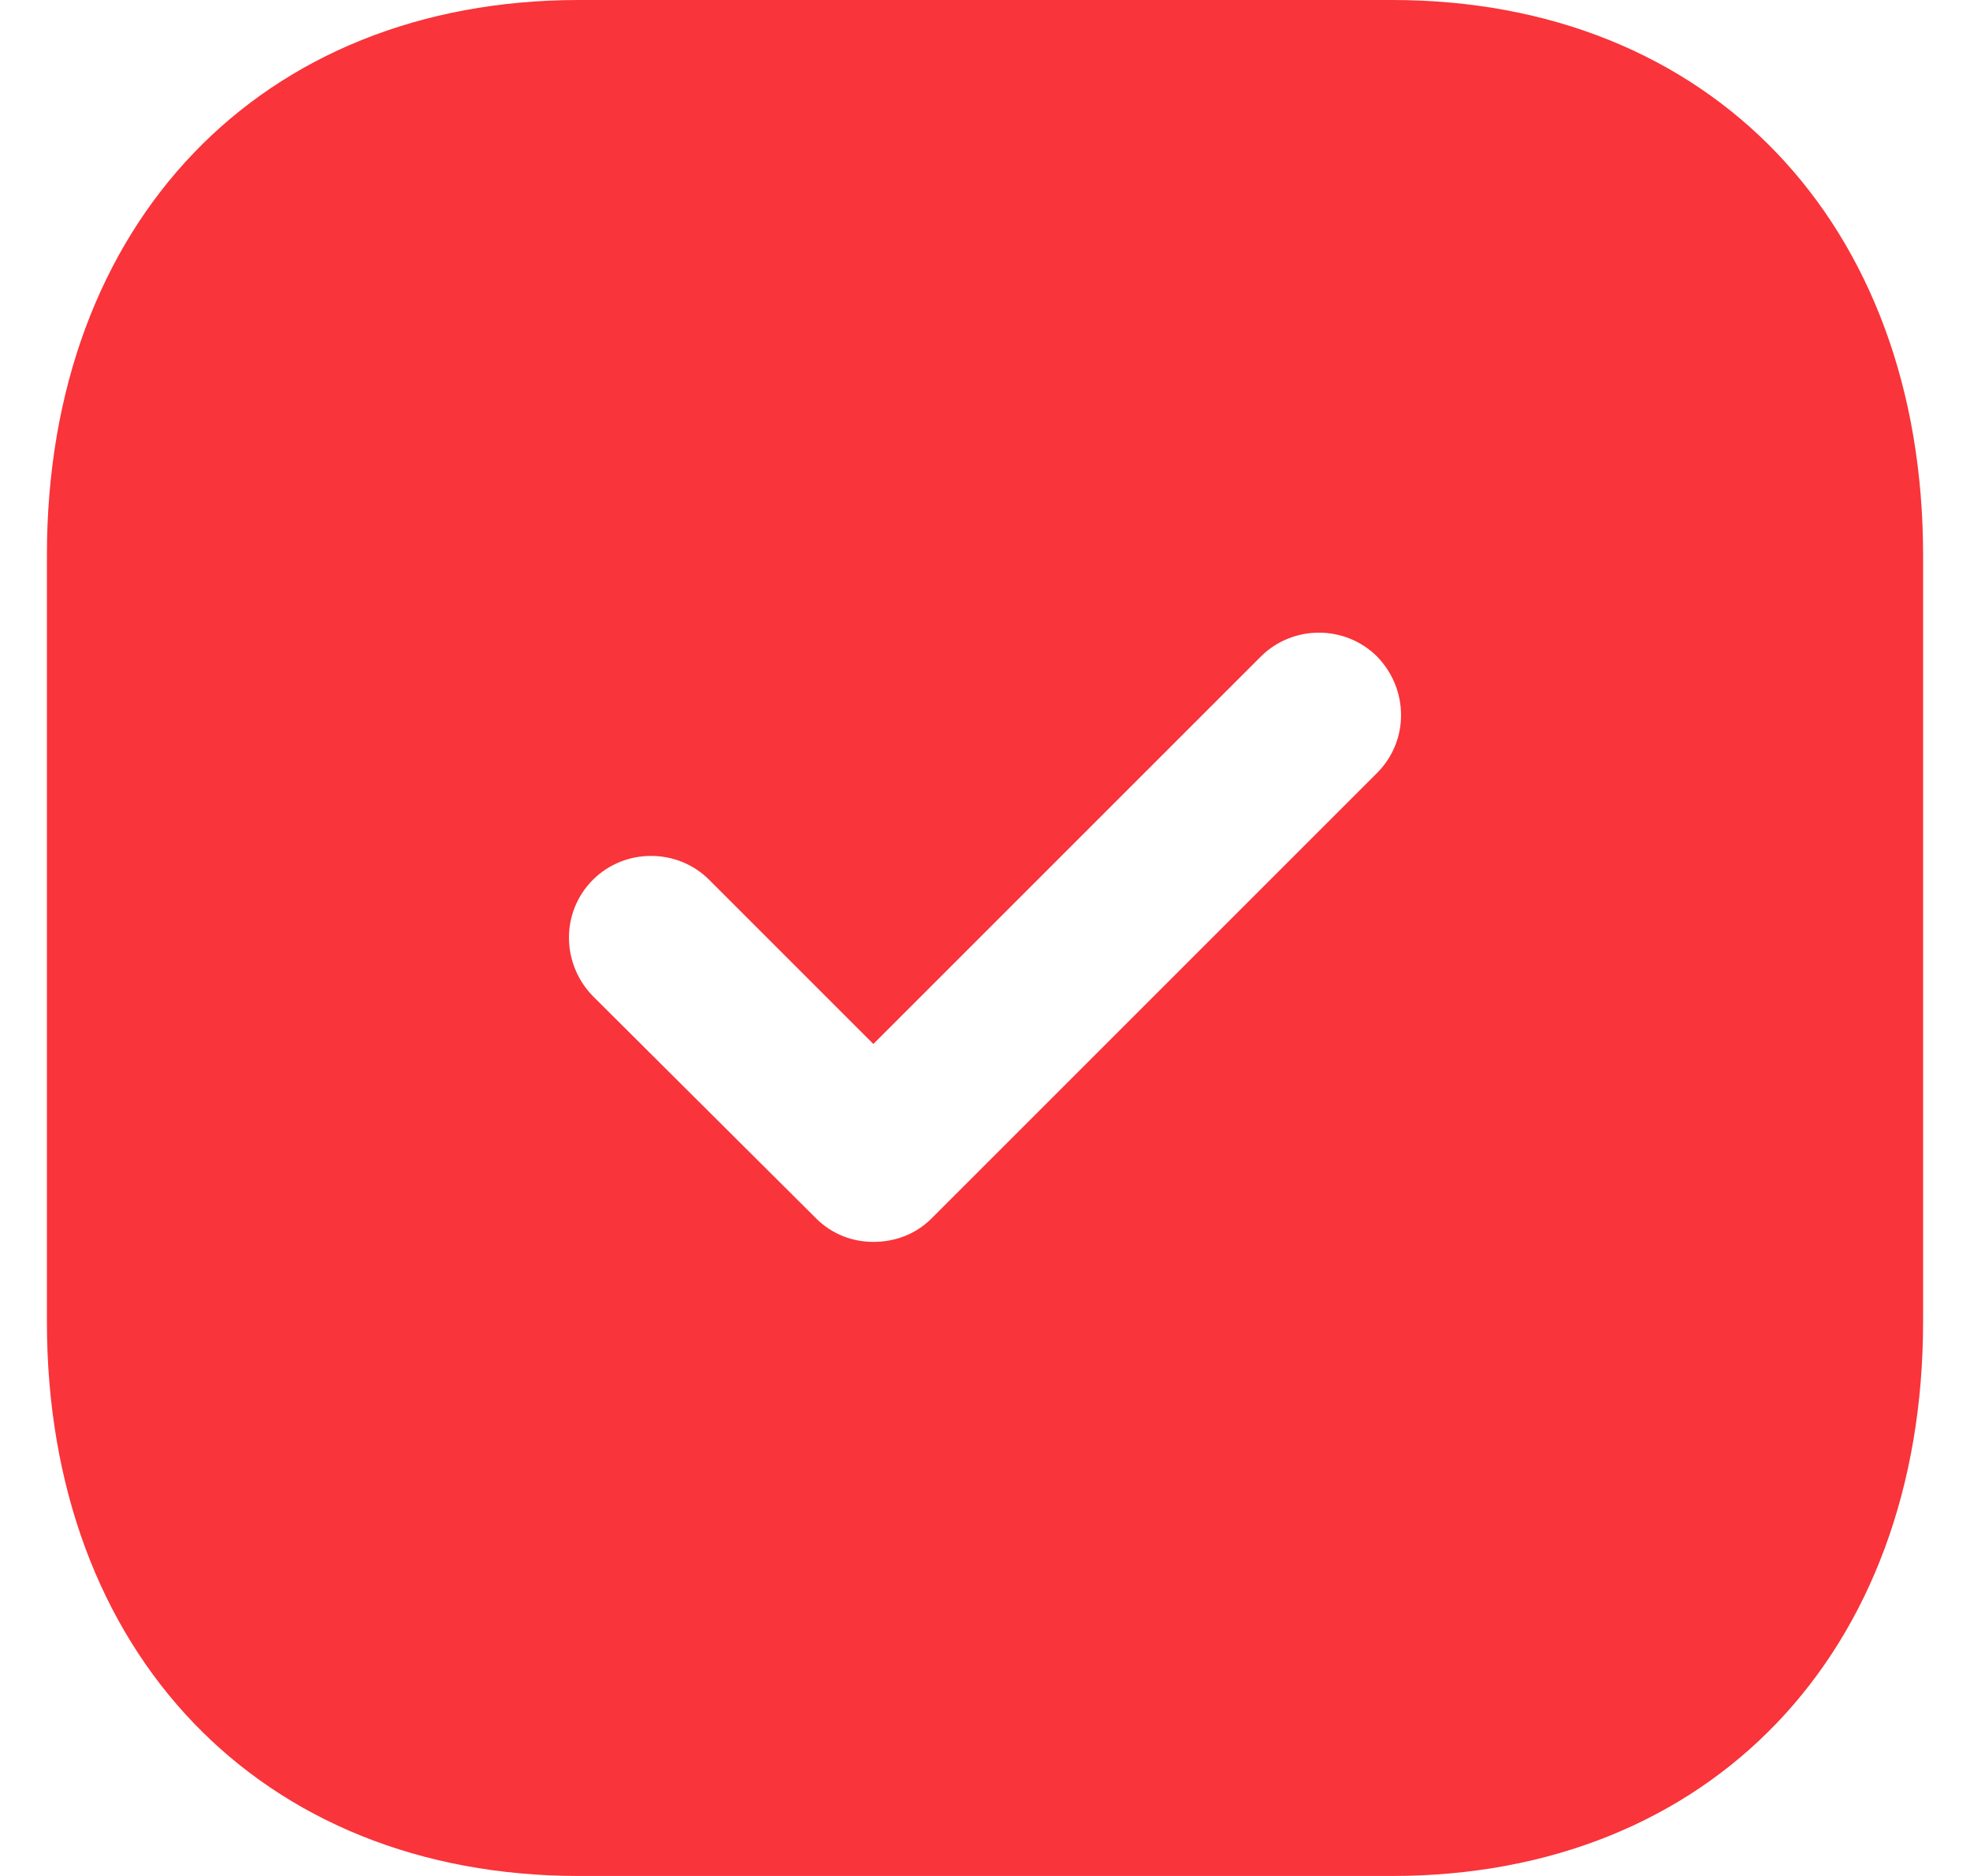 <svg width="21" height="20" viewBox="0 0 21 20" fill="none" xmlns="http://www.w3.org/2000/svg">
<path fill-rule="evenodd" clip-rule="evenodd" d="M6.17 0H14.84C18.23 0 20.5 2.38 20.5 5.92V14.091C20.5 17.62 18.23 20 14.84 20H6.17C2.78 20 0.5 17.62 0.5 14.091V5.92C0.5 2.38 2.78 0 6.17 0ZM9.93 12.99L14.68 8.24C15.02 7.9 15.02 7.35 14.68 7C14.34 6.66 13.78 6.66 13.44 7L9.31 11.13L7.56 9.38C7.22 9.04 6.66 9.04 6.32 9.38C5.98 9.72 5.98 10.27 6.32 10.62L8.7 12.99C8.87 13.16 9.09 13.24 9.31 13.24C9.54 13.24 9.76 13.16 9.93 12.99Z" fill="#F9343A"/>
</svg>
